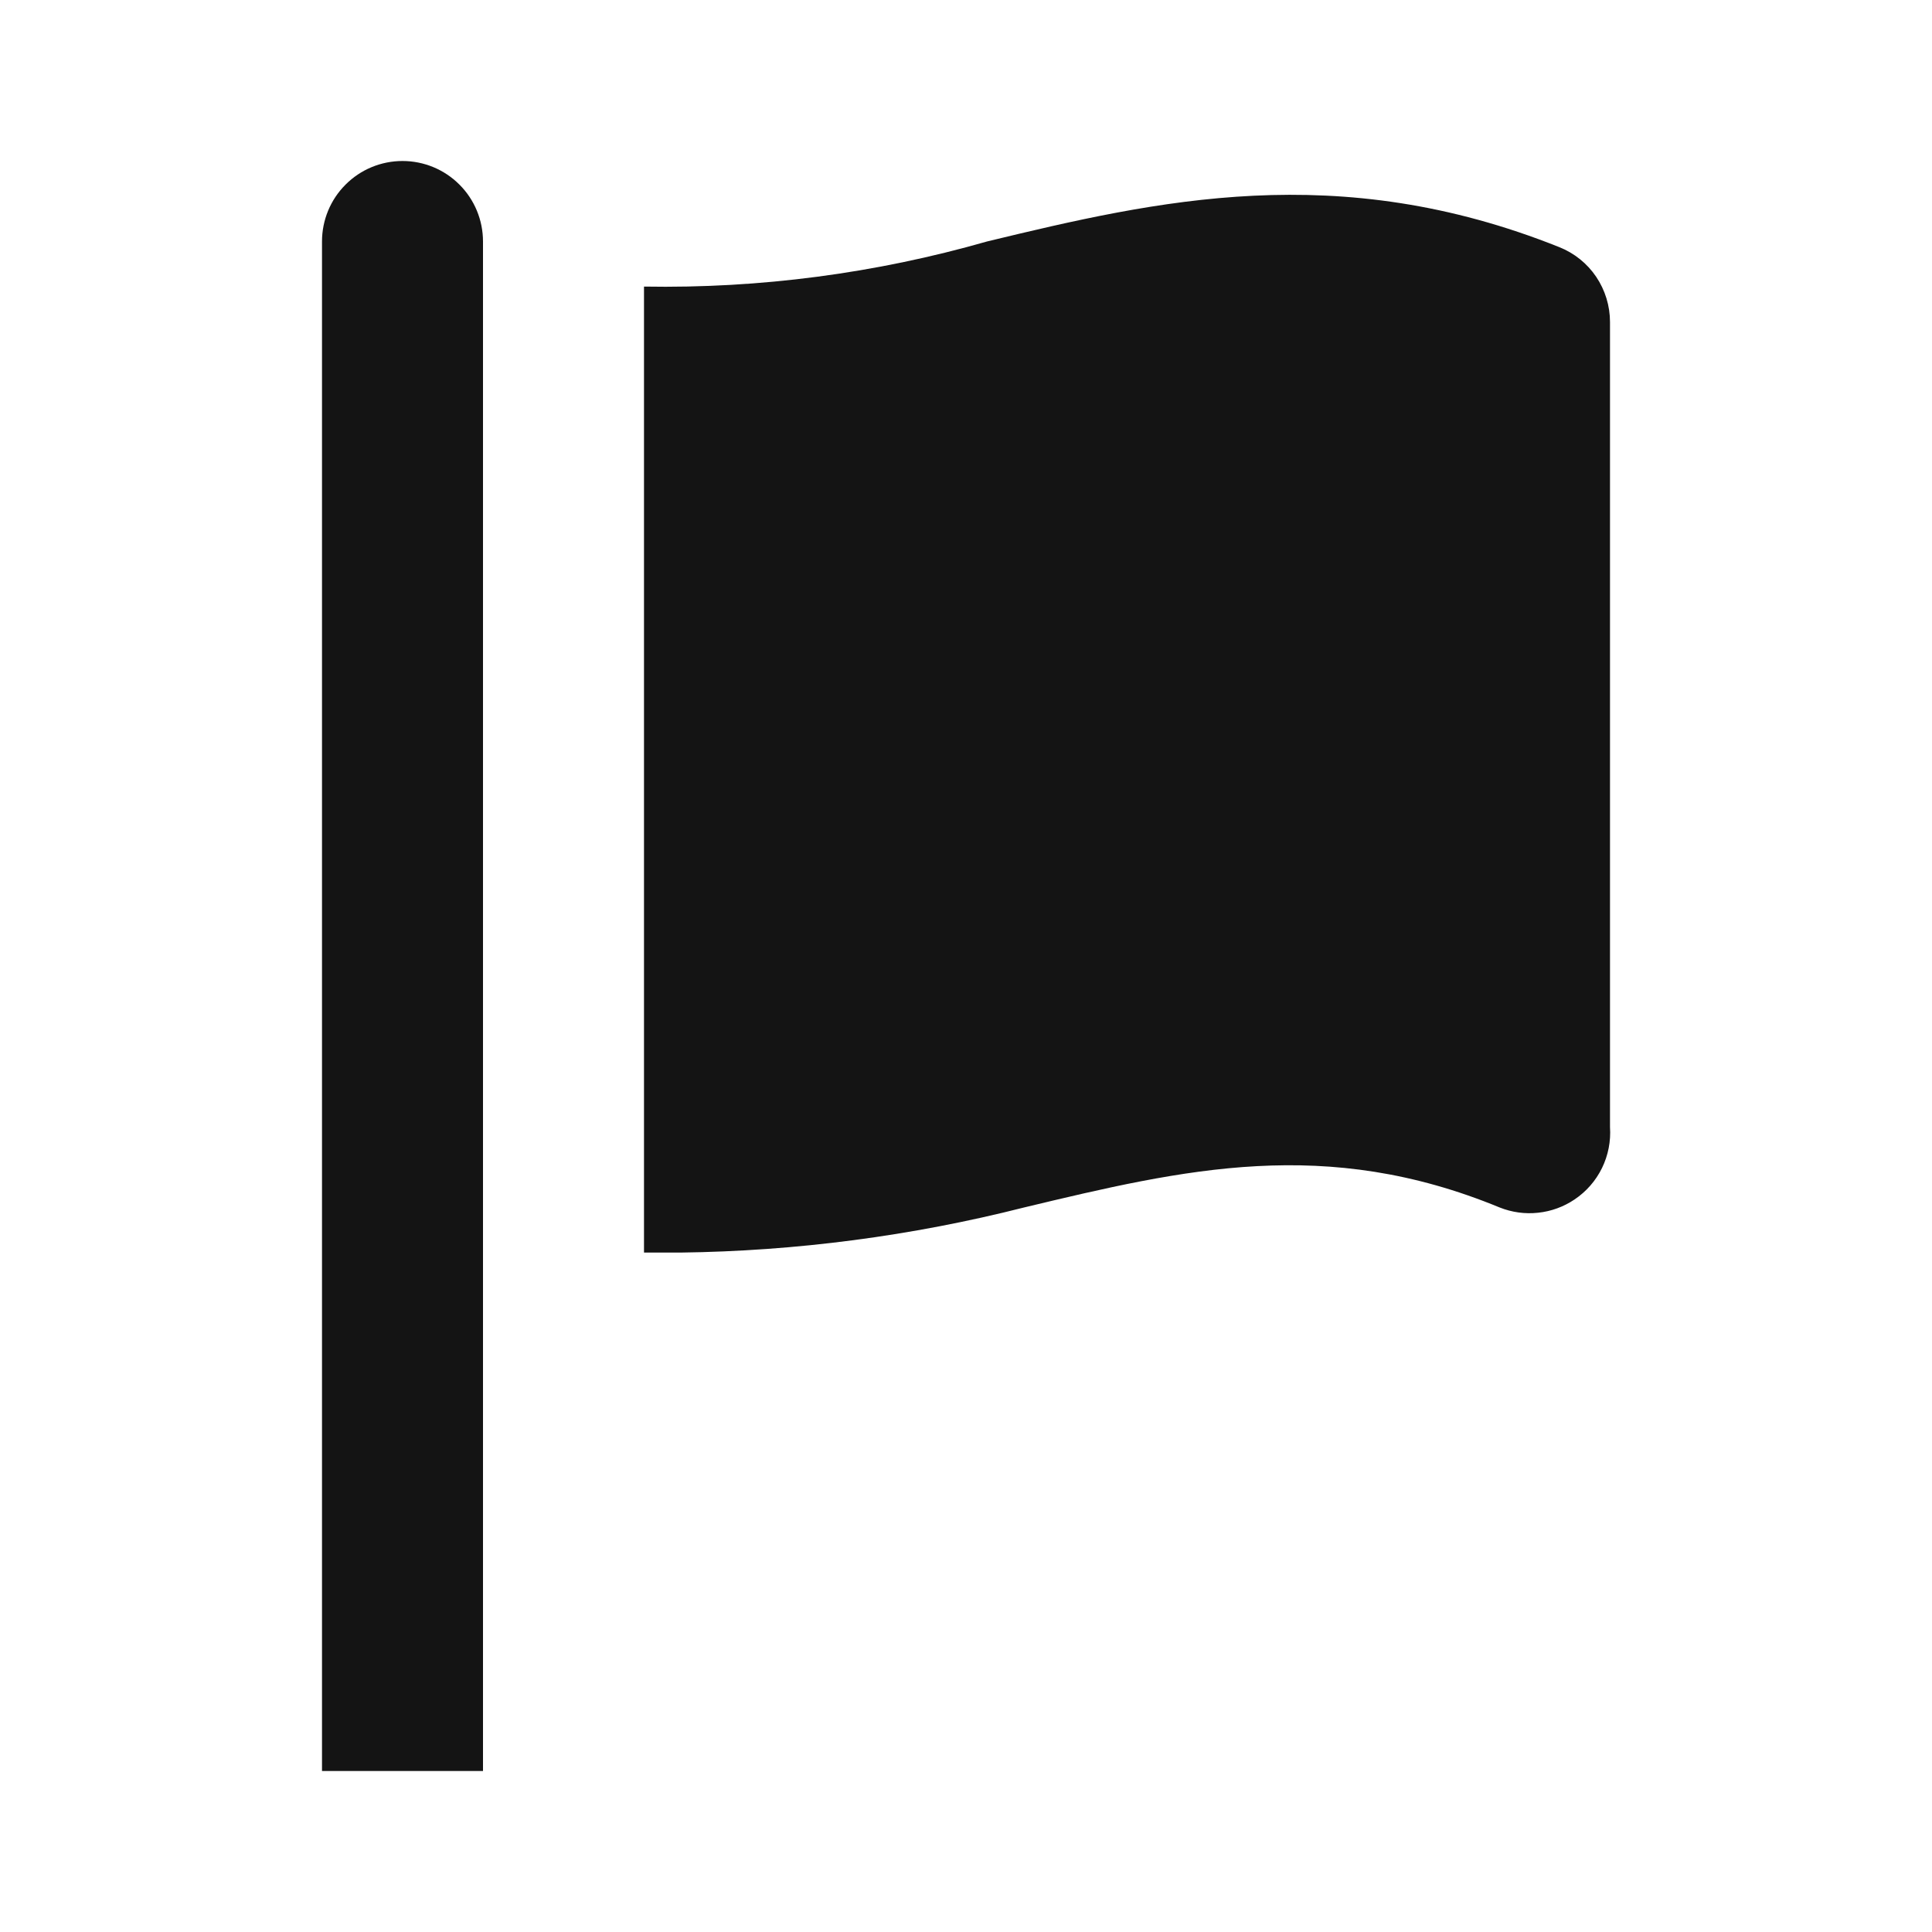 <svg width="24" height="24" viewBox="0 0 24 24" fill="none" xmlns="http://www.w3.org/2000/svg">
<path d="M5 2C4.735 2 4.48 2.105 4.293 2.293C4.105 2.48 4 2.735 4 3V22H6V3C6 2.735 5.895 2.48 5.707 2.293C5.52 2.105 5.265 2 5 2ZM19.37 3.07C16.62 1.97 14.37 2.49 12.26 3C10.876 3.396 9.44 3.585 8 3.56V15.56H8.45C9.89 15.542 11.324 15.354 12.72 15C14.72 14.52 16.47 14.11 18.63 15C18.781 15.06 18.945 15.083 19.107 15.065C19.27 15.048 19.425 14.991 19.56 14.9C19.706 14.802 19.824 14.667 19.901 14.509C19.978 14.351 20.012 14.175 20 14V4C20 3.8 19.94 3.604 19.828 3.438C19.716 3.272 19.556 3.144 19.37 3.07Z" fill="#141414"/>
</svg>
